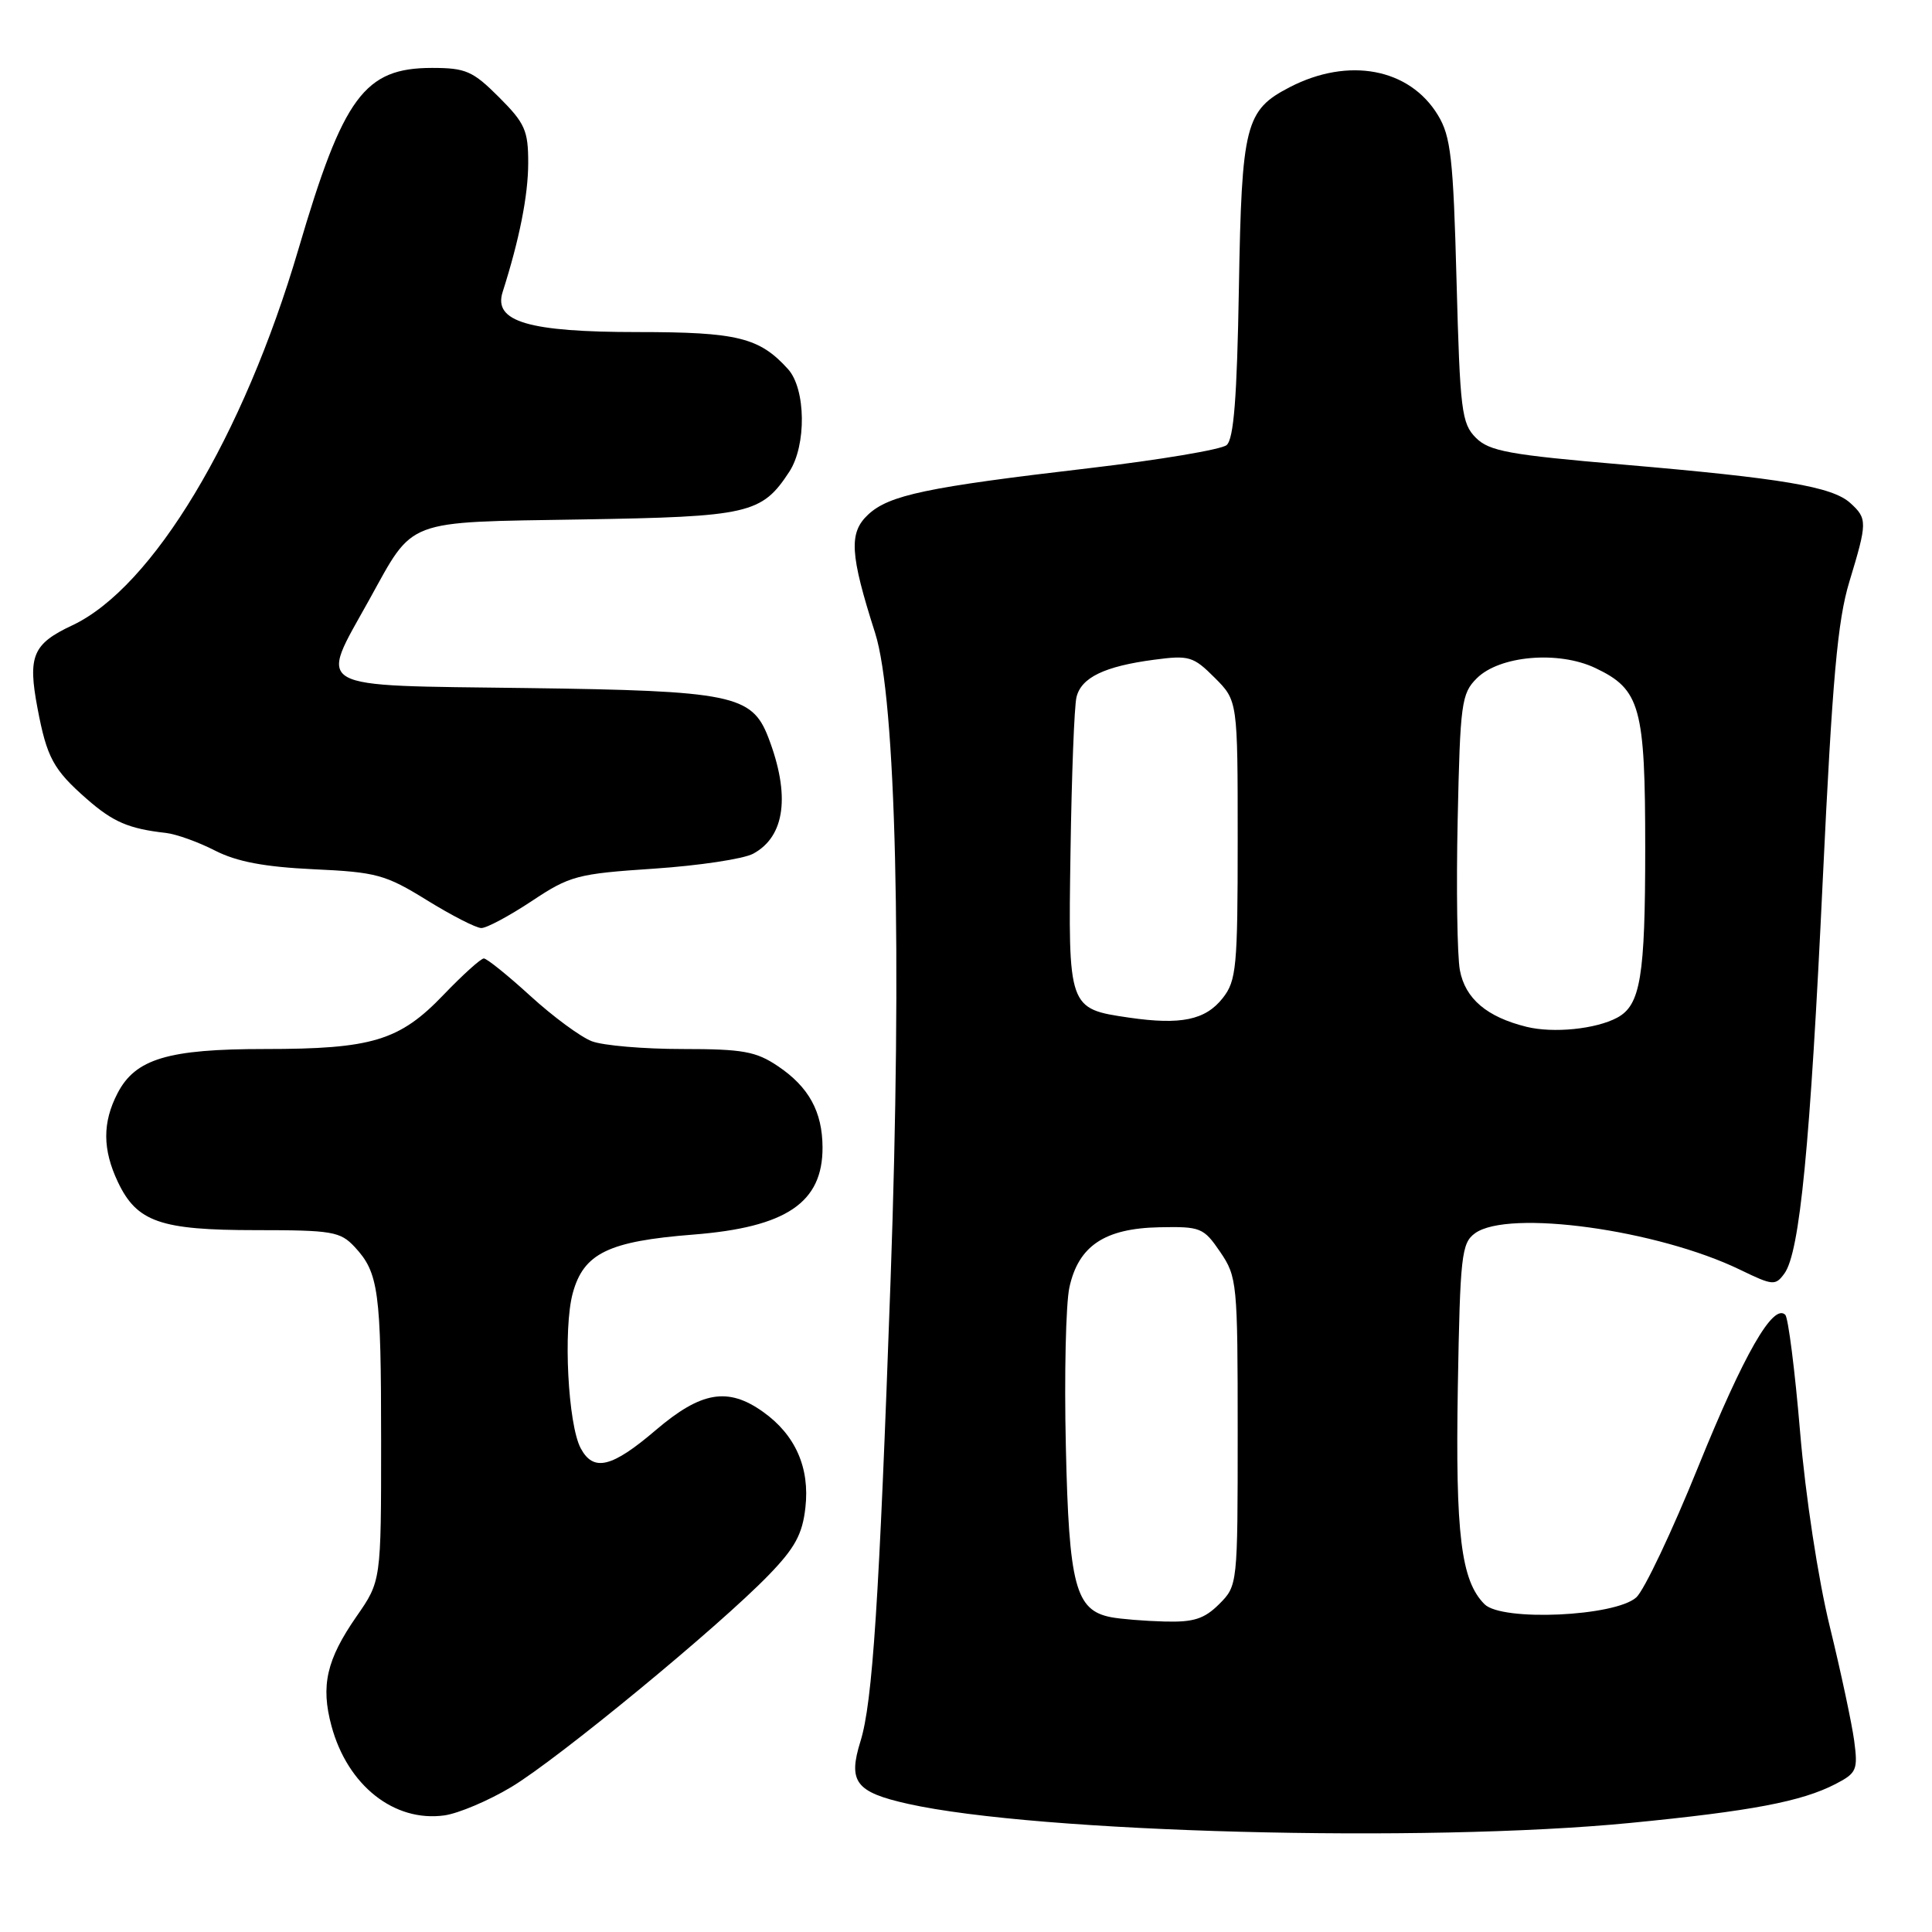 <?xml version="1.0" encoding="UTF-8" standalone="no"?>
<!DOCTYPE svg PUBLIC "-//W3C//DTD SVG 1.1//EN" "http://www.w3.org/Graphics/SVG/1.1/DTD/svg11.dtd" >
<svg xmlns="http://www.w3.org/2000/svg" xmlns:xlink="http://www.w3.org/1999/xlink" version="1.1" viewBox="0 0 256 256">
 <g >
 <path fill="currentColor"
d=" M 216.00 241.55 C 232.06 239.98 238.71 238.72 243.22 236.39 C 246.02 234.94 246.20 234.52 245.69 230.66 C 245.38 228.37 243.93 221.55 242.45 215.50 C 240.91 209.21 239.23 198.18 238.52 189.72 C 237.84 181.60 236.95 174.62 236.56 174.22 C 234.96 172.64 231.08 179.41 225.04 194.31 C 221.56 202.92 217.86 210.72 216.82 211.66 C 214.02 214.19 199.02 214.87 196.71 212.57 C 193.59 209.45 192.84 203.31 193.17 183.78 C 193.47 166.39 193.66 164.72 195.44 163.42 C 199.84 160.21 219.65 162.94 230.62 168.27 C 234.91 170.35 235.25 170.38 236.44 168.75 C 238.48 165.97 239.86 151.81 241.53 116.50 C 242.80 89.91 243.48 82.25 245.05 77.08 C 247.44 69.20 247.45 68.72 245.17 66.65 C 242.77 64.48 236.23 63.38 215.06 61.56 C 199.97 60.27 197.34 59.79 195.56 58.01 C 193.67 56.11 193.46 54.43 193.00 37.22 C 192.57 20.96 192.24 18.07 190.54 15.27 C 186.78 9.05 178.70 7.52 170.90 11.55 C 165.01 14.60 164.53 16.48 164.16 38.16 C 163.91 52.74 163.48 58.18 162.53 58.98 C 161.82 59.57 153.64 60.94 144.37 62.03 C 122.79 64.55 117.81 65.60 115.04 68.18 C 112.45 70.59 112.61 73.40 115.96 83.88 C 118.73 92.56 119.54 126.35 118.01 169.50 C 116.49 212.32 115.62 225.56 114.02 230.72 C 112.34 236.11 113.37 237.47 120.32 239.02 C 137.48 242.85 188.71 244.21 216.00 241.55 Z  M 67.75 236.79 C 73.94 233.08 95.24 215.54 101.86 208.70 C 105.33 205.12 106.33 203.29 106.72 199.76 C 107.32 194.49 105.39 190.12 101.11 187.08 C 96.46 183.76 92.90 184.37 86.89 189.50 C 81.07 194.47 78.64 195.06 76.95 191.91 C 75.26 188.76 74.61 176.08 75.89 171.36 C 77.33 166.07 80.61 164.47 91.86 163.59 C 104.19 162.62 109.02 159.36 108.99 152.03 C 108.97 147.30 107.17 144.03 103.09 141.28 C 100.17 139.31 98.43 139.00 90.42 139.00 C 85.31 139.00 79.91 138.54 78.42 137.97 C 76.93 137.40 73.27 134.70 70.28 131.97 C 67.29 129.24 64.51 127.00 64.11 127.00 C 63.72 127.00 61.31 129.17 58.77 131.82 C 52.95 137.90 49.31 139.00 35.10 139.00 C 22.25 139.00 17.93 140.30 15.57 144.87 C 13.56 148.75 13.58 152.32 15.63 156.64 C 18.14 161.92 21.25 163.00 33.91 163.00 C 44.01 163.00 45.09 163.18 47.00 165.23 C 50.17 168.64 50.50 171.05 50.50 191.00 C 50.50 209.50 50.50 209.50 47.23 214.20 C 43.27 219.91 42.48 223.36 43.92 228.69 C 46.04 236.57 52.22 241.47 58.88 240.55 C 60.74 240.29 64.74 238.60 67.75 236.79 Z  M 70.44 119.41 C 75.52 116.03 76.48 115.78 86.67 115.10 C 92.63 114.70 98.53 113.81 99.80 113.12 C 104.04 110.83 104.75 105.36 101.80 97.70 C 99.63 92.07 96.98 91.53 69.75 91.17 C 40.89 90.79 42.23 91.54 48.91 79.50 C 54.93 68.64 53.39 69.22 77.05 68.83 C 99.25 68.47 100.93 68.09 104.58 62.52 C 106.88 59.01 106.79 51.53 104.41 48.90 C 100.62 44.72 97.71 44.00 84.50 44.00 C 70.01 44.00 65.35 42.62 66.60 38.70 C 68.82 31.74 69.98 25.93 69.99 21.63 C 70.00 17.30 69.57 16.33 66.12 12.88 C 62.65 9.41 61.71 9.00 57.25 9.00 C 48.28 9.00 45.49 12.78 39.55 33.00 C 32.24 57.87 20.23 77.85 9.58 82.86 C 4.33 85.32 3.66 86.93 4.97 93.84 C 6.21 100.40 7.07 101.98 11.48 105.85 C 14.98 108.92 17.04 109.81 22.00 110.37 C 23.38 110.53 26.30 111.58 28.50 112.71 C 31.38 114.18 35.03 114.87 41.55 115.18 C 49.88 115.56 51.08 115.89 56.55 119.27 C 59.82 121.29 63.07 122.96 63.77 122.97 C 64.46 122.99 67.46 121.38 70.44 119.41 Z  M 147.23 214.29 C 142.50 213.38 141.64 210.12 141.23 191.63 C 141.01 182.21 141.23 172.74 141.70 170.59 C 142.90 165.09 146.36 162.77 153.60 162.62 C 159.10 162.51 159.48 162.66 161.69 165.90 C 163.92 169.18 164.00 170.02 164.00 189.69 C 164.00 210.02 163.99 210.10 161.55 212.55 C 159.57 214.52 158.16 214.97 154.30 214.86 C 151.66 214.79 148.48 214.53 147.23 214.29 Z  M 202.28 136.06 C 197.01 134.76 194.15 132.33 193.44 128.55 C 193.09 126.64 192.95 117.65 193.15 108.57 C 193.48 93.22 193.65 91.90 195.67 89.89 C 198.68 86.87 206.50 86.19 211.40 88.52 C 217.36 91.35 218.00 93.67 218.00 112.39 C 218.00 129.43 217.38 133.19 214.28 134.85 C 211.44 136.37 205.82 136.93 202.28 136.06 Z  M 149.60 134.84 C 141.54 133.66 141.53 133.64 141.85 112.75 C 142.00 102.71 142.35 93.54 142.64 92.38 C 143.27 89.77 146.35 88.29 152.91 87.42 C 157.56 86.80 158.12 86.97 160.95 89.80 C 164.00 92.85 164.00 92.85 164.00 111.29 C 164.00 128.16 163.83 129.95 162.02 132.25 C 159.73 135.16 156.48 135.84 149.60 134.84 Z "/>
</g>
</svg>